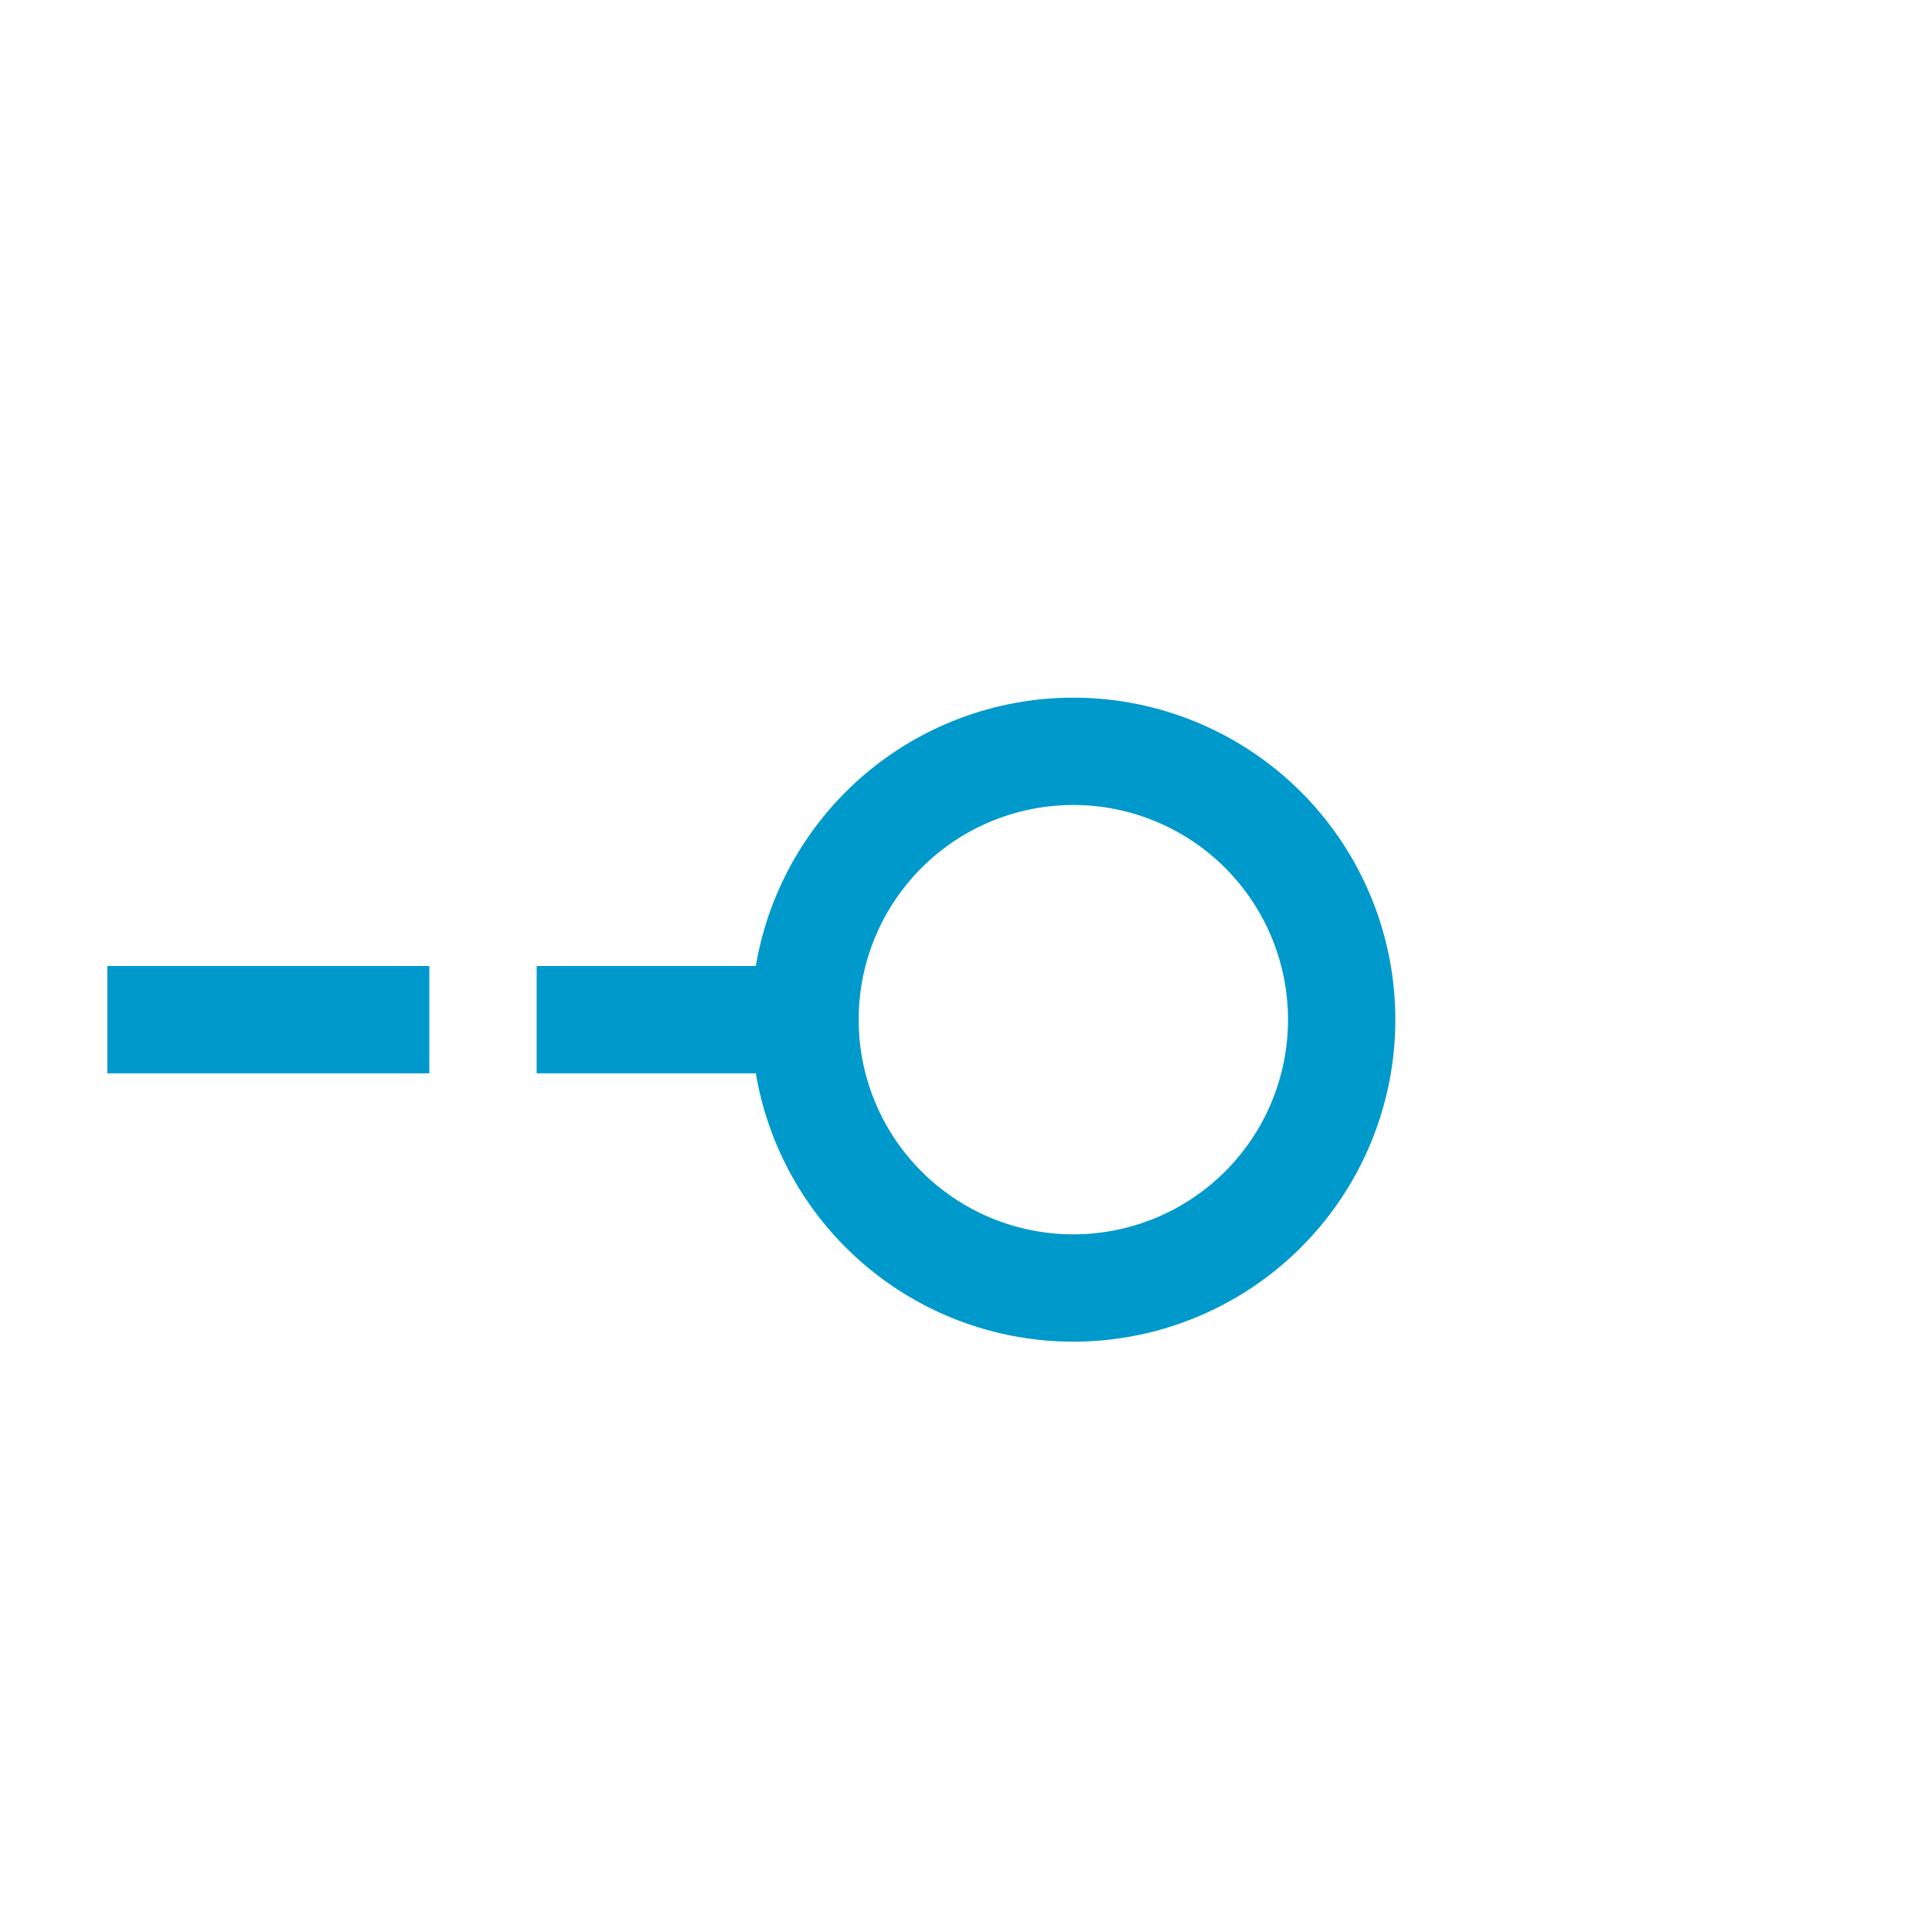 ﻿<?xml version="1.0" encoding="utf-8"?>
<svg version="1.1" xmlns:xlink="http://www.w3.org/1999/xlink" width="18px" height="18px" preserveAspectRatio="xMinYMid meet" viewBox="472 1001  18 16" xmlns="http://www.w3.org/2000/svg">
  <defs>
    <mask fill="white" id="clip47">
      <path d="M 351.5 996  L 396.5 996  L 396.5 1023  L 351.5 1023  Z M 327 927  L 493 927  L 493 1023  L 327 1023  Z " fill-rule="evenodd" />
    </mask>
  </defs>
  <path d="M 480 1009.5  L 336.5 1009.5  L 336.5 941  " stroke-width="1" stroke-dasharray="3,1" stroke="#0099cc" fill="none" mask="url(#clip47)" />
  <path d="M 482 1006.5  A 3 3 0 0 0 479 1009.5 A 3 3 0 0 0 482 1012.5 A 3 3 0 0 0 485 1009.5 A 3 3 0 0 0 482 1006.5 Z M 482 1007.5  A 2 2 0 0 1 484 1009.5 A 2 2 0 0 1 482 1011.5 A 2 2 0 0 1 480 1009.5 A 2 2 0 0 1 482 1007.5 Z M 342.8 942  L 336.5 936  L 330.2 942  L 342.8 942  Z M 340.4 941  L 332.6 941  L 336.5 937.5  L 340.4 941  Z " fill-rule="nonzero" fill="#0099cc" stroke="none" mask="url(#clip47)" />
</svg>